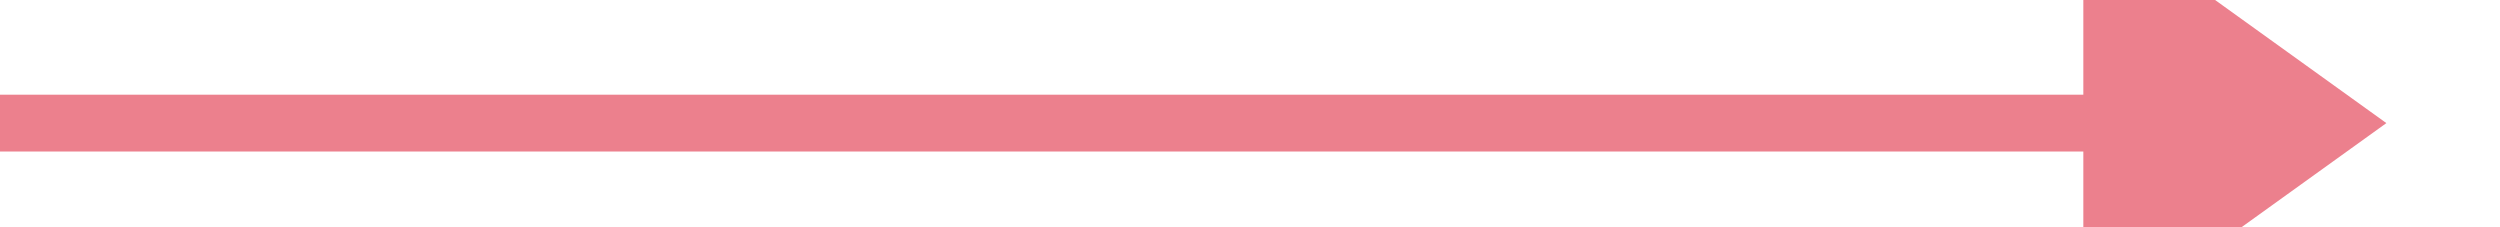 ﻿<?xml version="1.0" encoding="utf-8"?>
<svg version="1.1" xmlns:xlink="http://www.w3.org/1999/xlink" width="132px" height="12px" preserveAspectRatio="xMinYMid meet" viewBox="175 235  132 10" xmlns="http://www.w3.org/2000/svg">
  <path d="M 175 240.5  L 287 240.5  " stroke-width="3" stroke="#ec808d" fill="none" />
  <path d="M 285 252  L 301 240.5  L 285 229  L 285 252  Z " fill-rule="nonzero" fill="#ec808d" stroke="none" />
</svg>